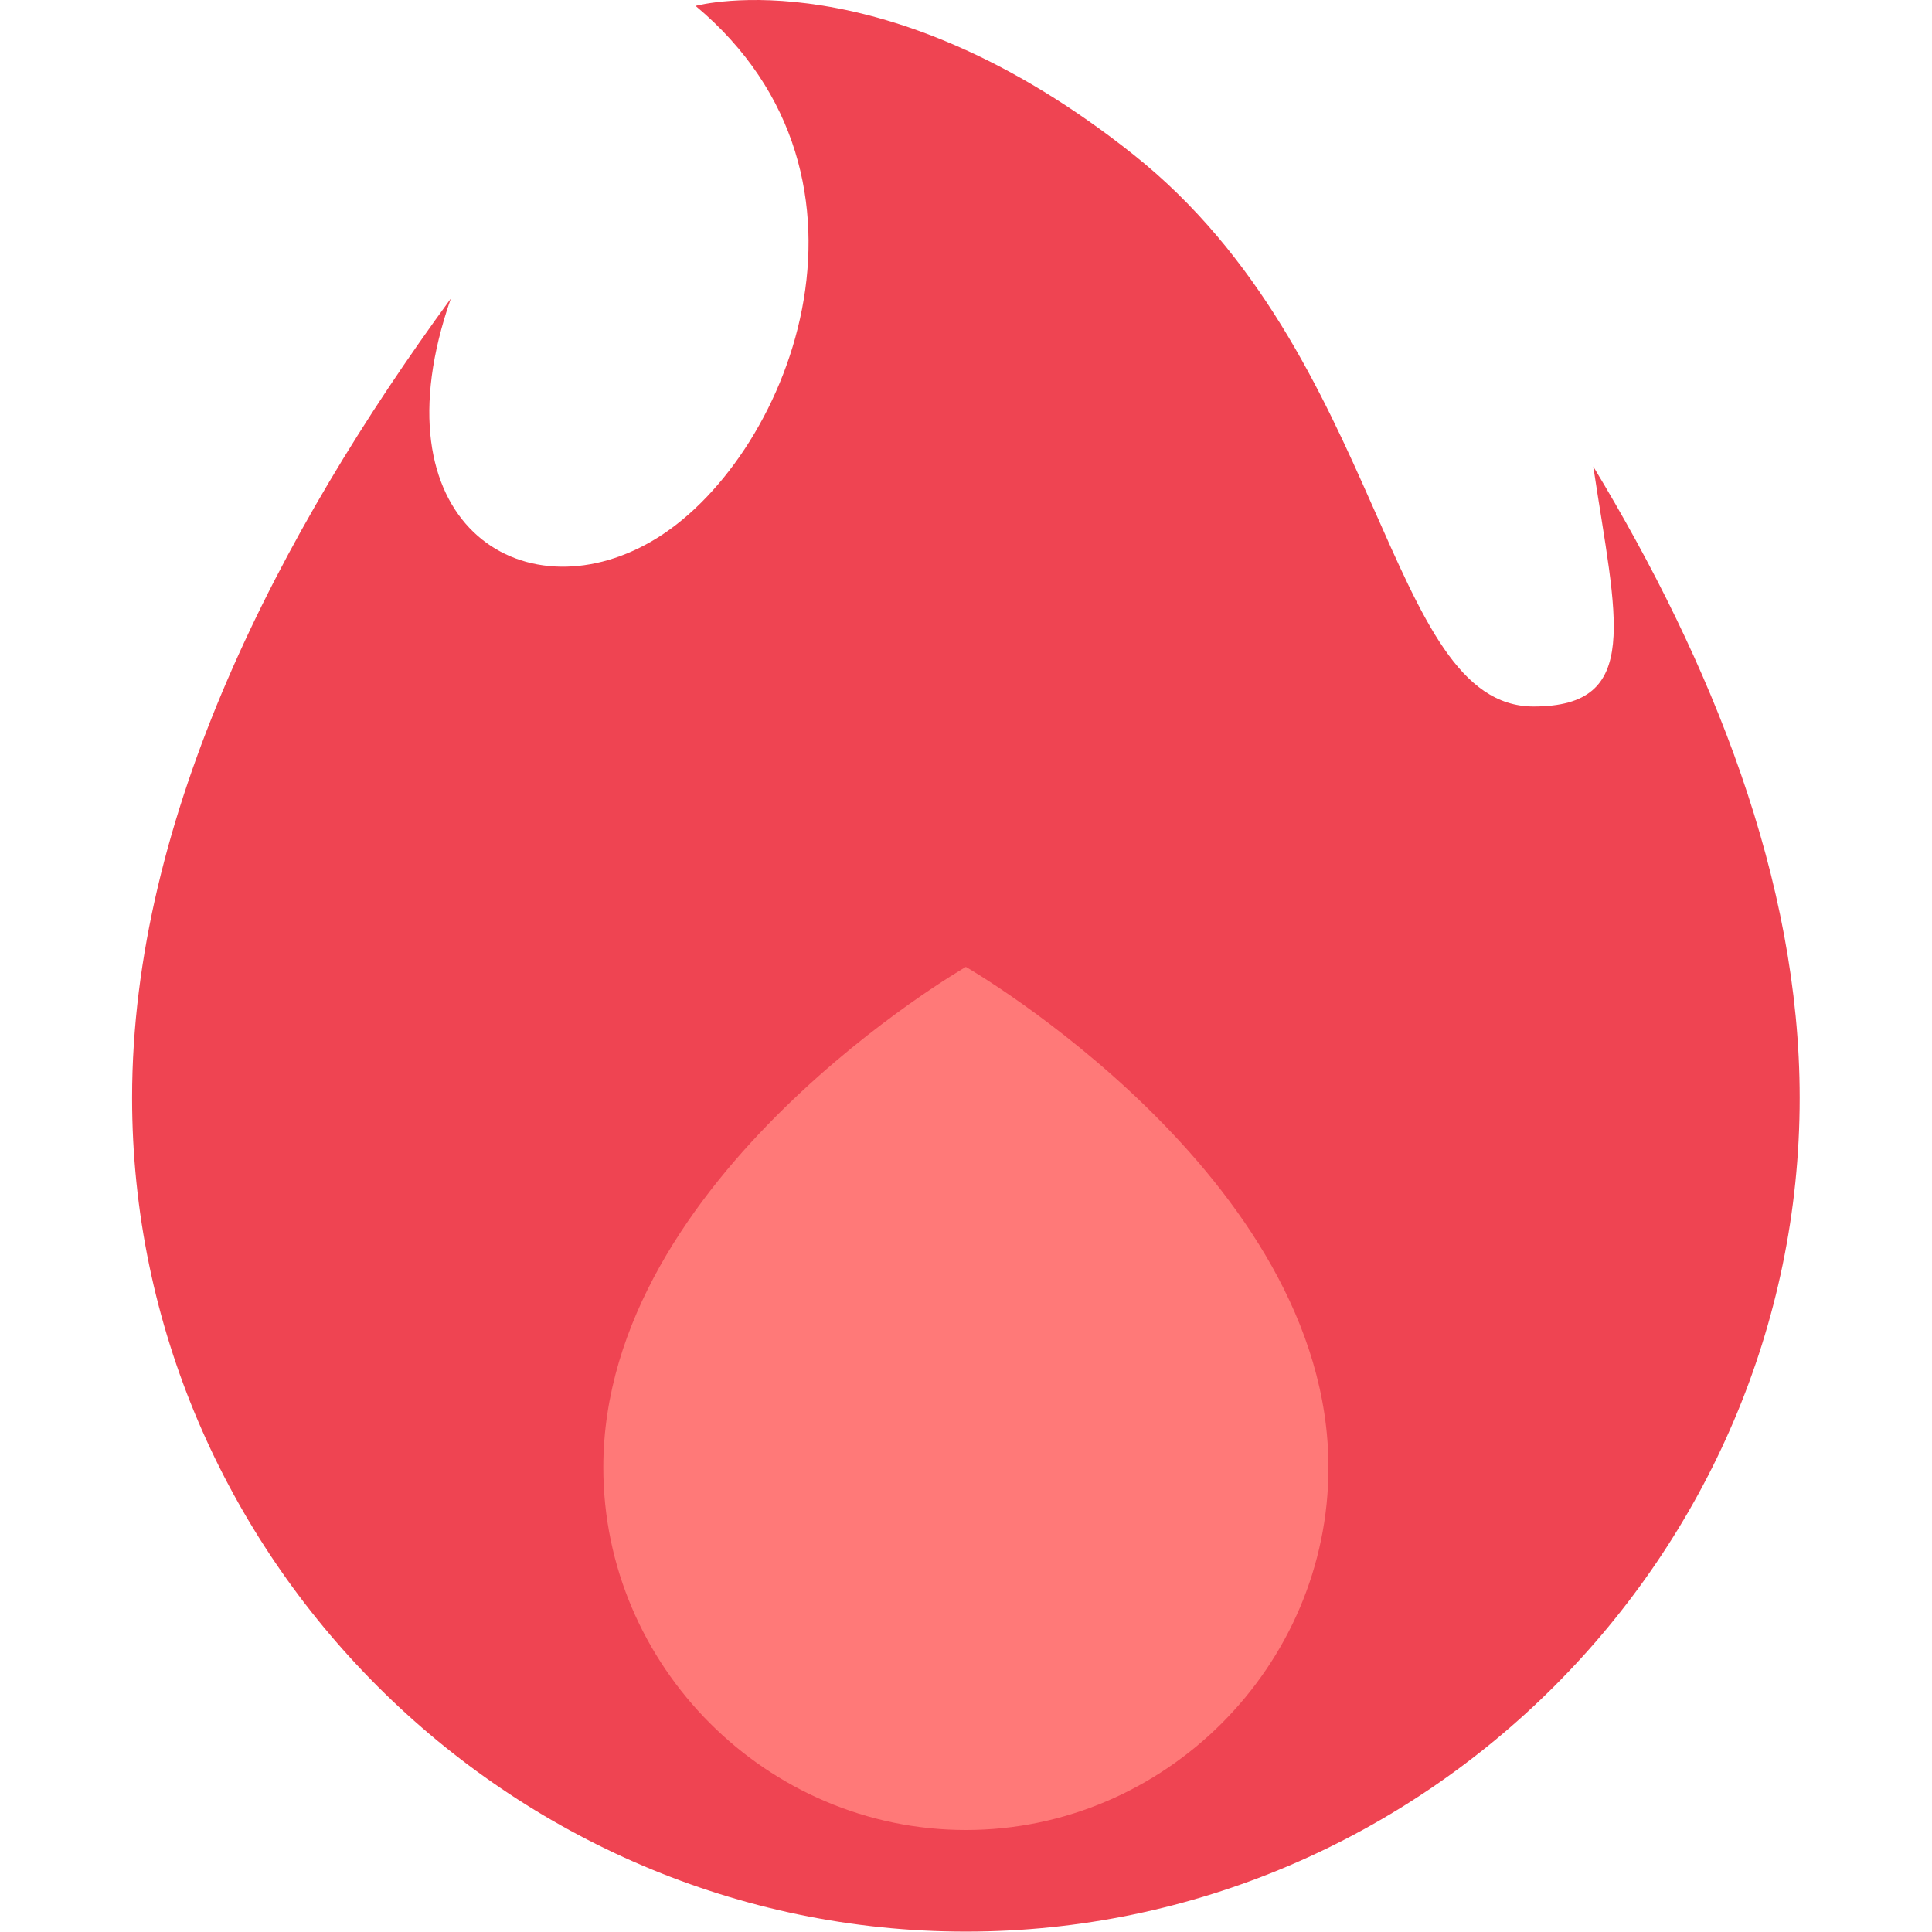 <svg xmlns="http://www.w3.org/2000/svg" xmlns:xlink="http://www.w3.org/1999/xlink" width="100%" height="100%" version="1.1" viewBox="0 0 1346 1346" xml:space="preserve" style="fill-rule:evenodd;clip-rule:evenodd;stroke-linejoin:round;stroke-miterlimit:2"><path d="M1110.02,325.037c15.933,106.314 34.477,167.166 -41.607,167.166c-103.314,-0 -103.314,-244.886 -278.622,-384.392c-173.244,-137.987 -302.465,-104.445 -305.192,-103.704c144.142,120.456 63.812,318.437 -30.659,373.016c-90.576,52.358 -194.047,-13.674 -139.857,-169.114c-119.093,162.842 -222.057,360.199 -222.057,556.817c0,318.668 262.224,580.893 580.893,580.893c318.668,-0 580.892,-262.225 580.892,-580.893c0,-151.466 -61.241,-303.438 -143.791,-439.789Z" style="fill:#ef4452;fill-rule:nonzero"/><path d="M672.917,673.627c-0,-0 252.599,145.467 252.599,348.707c-0,138.572 -114.028,252.599 -252.599,252.599c-138.572,0 -252.6,-114.027 -252.6,-252.599c0,-203.24 252.6,-348.707 252.6,-348.707Z" style="fill:#ff7978;fill-rule:nonzero"/></svg>